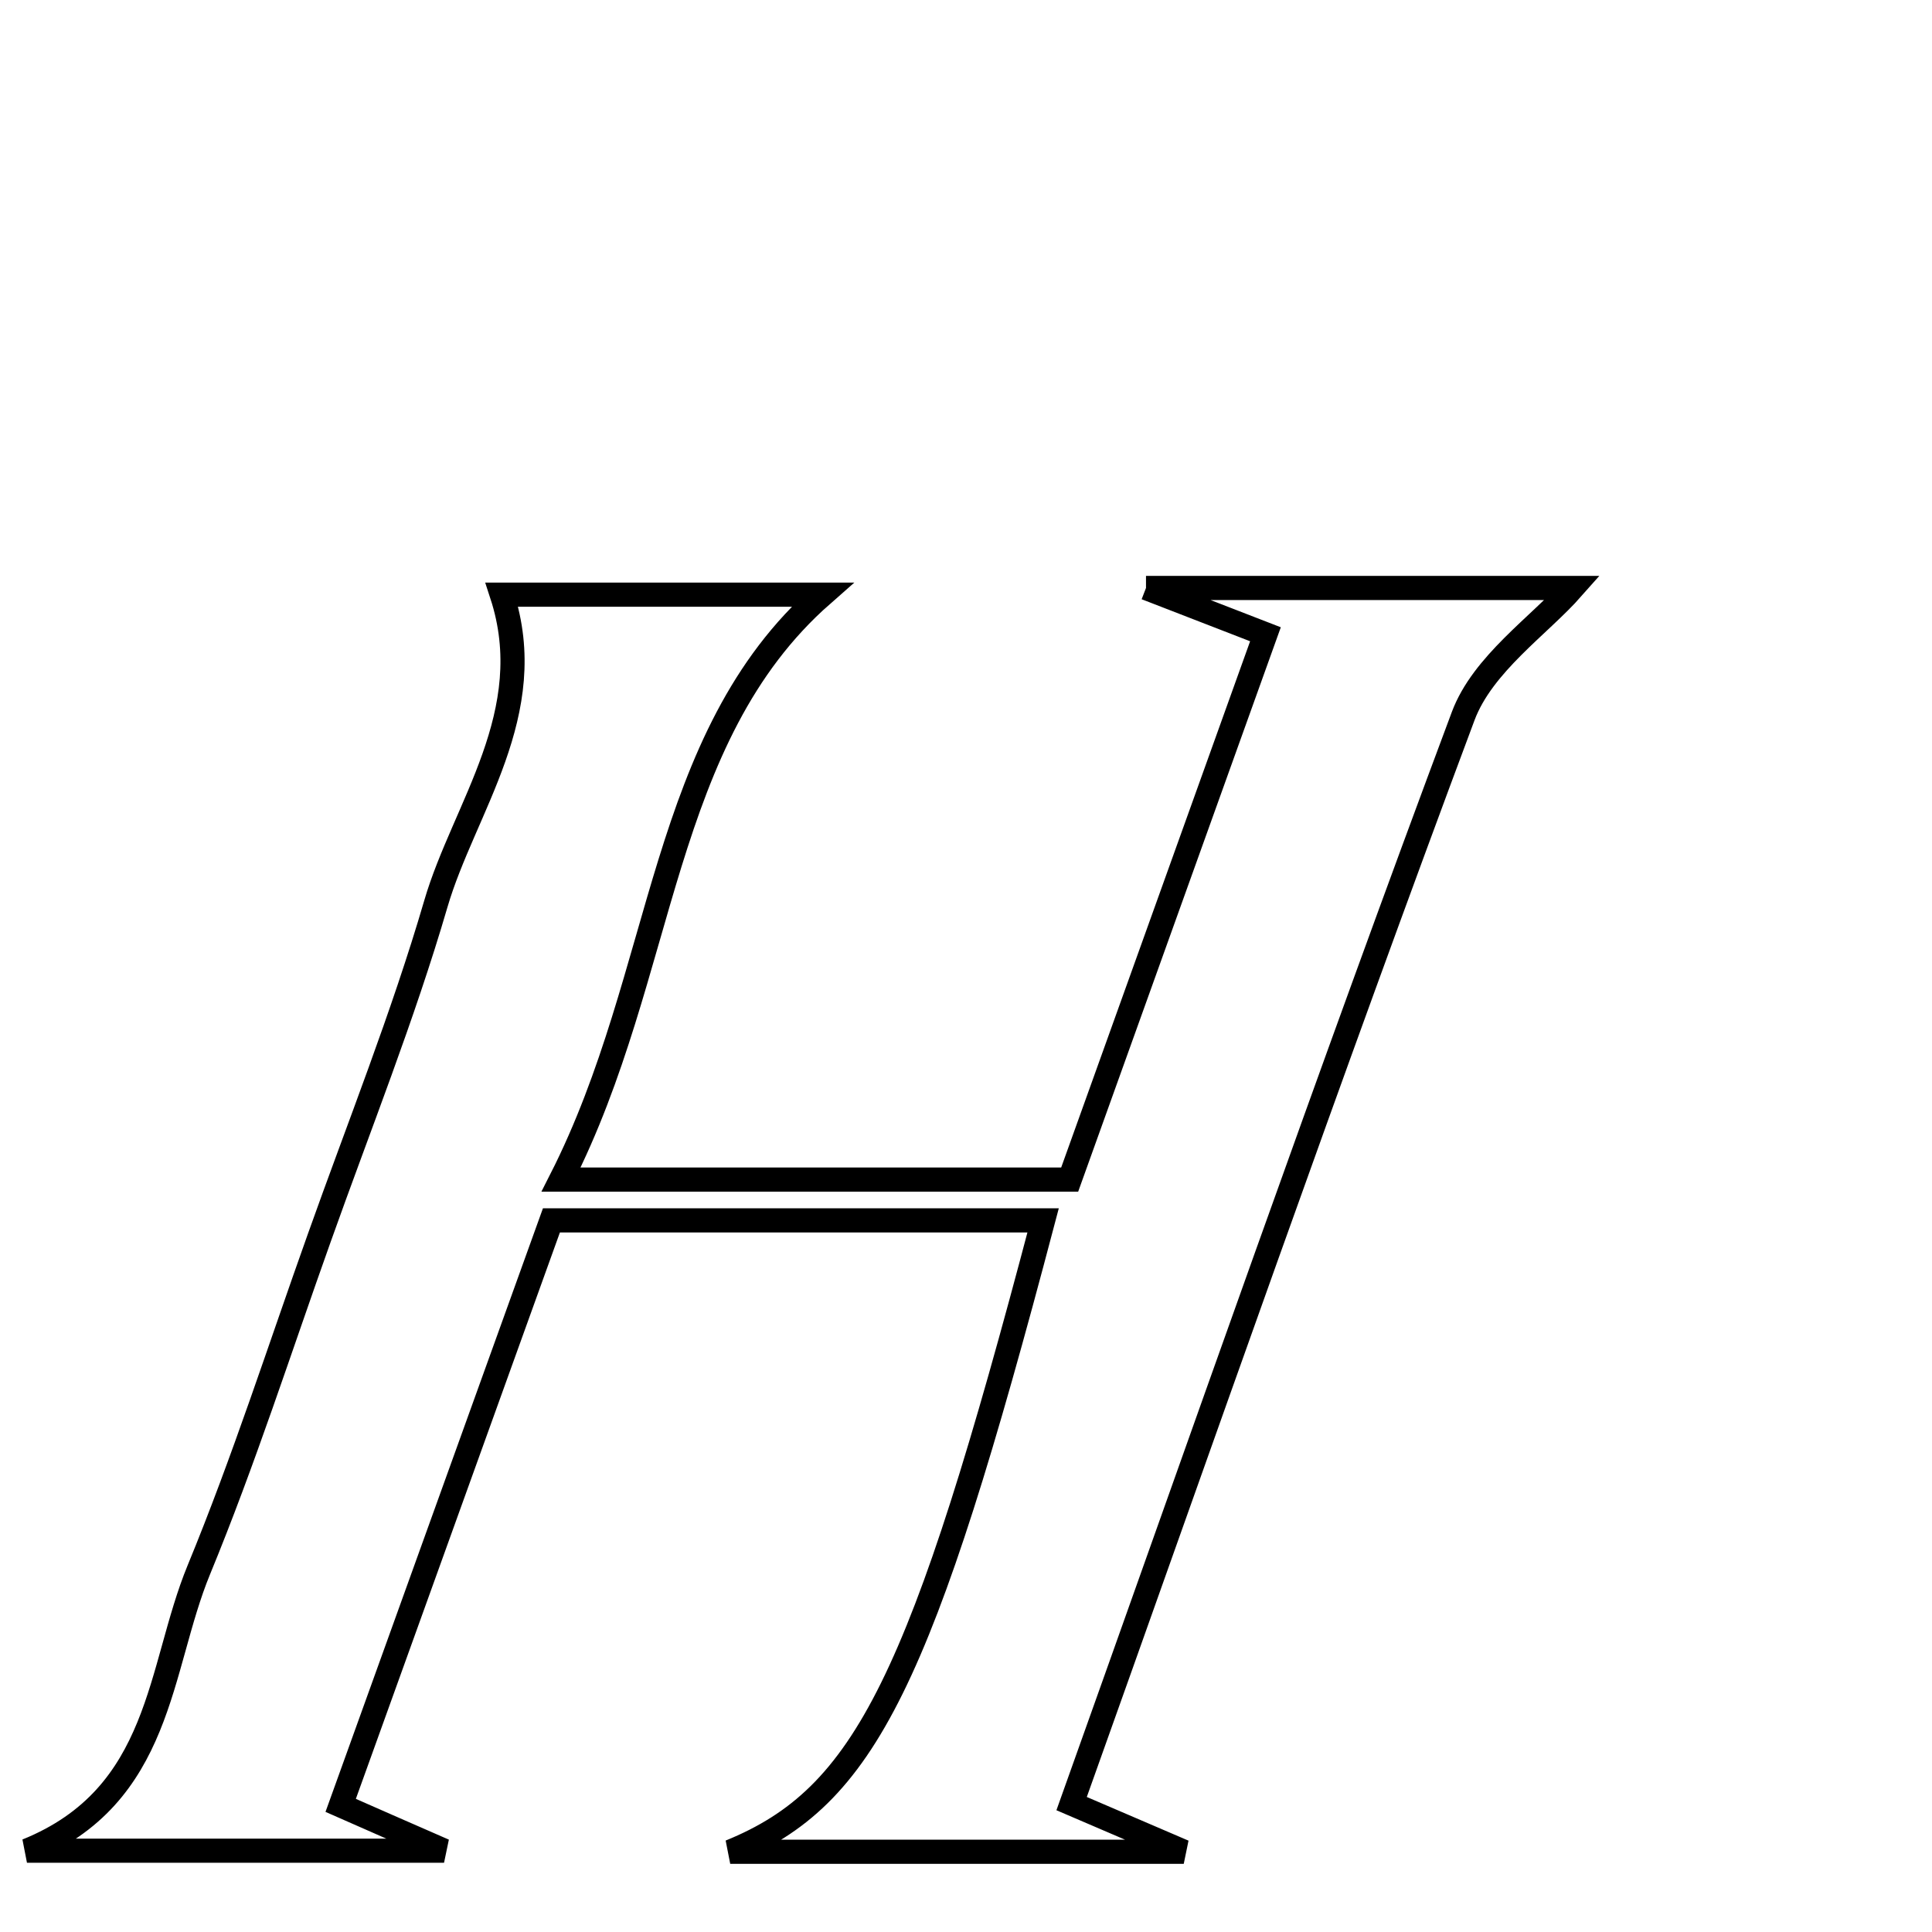 <svg xmlns="http://www.w3.org/2000/svg" viewBox="0.0 0.0 24.0 24.0" height="200px" width="200px"><path fill="none" stroke="black" stroke-width=".3" stroke-opacity="1.0"  filling="0" d="M14.236 7.304 C16.286 7.304 18.04 7.304 19.535 7.304 C19.122 7.772 18.418 8.248 18.176 8.896 C16.512 13.346 14.946 17.832 13.312 22.405 C13.749 22.592 14.114 22.749 14.705 23.003 C12.727 23.003 10.987 23.003 9.071 23.003 C10.753 22.318 11.448 20.887 12.958 15.16 C10.854 15.16 8.899 15.16 6.85 15.16 C5.964 17.62 5.103 20.01 4.232 22.427 C4.645 22.609 4.95 22.743 5.516 22.99 C3.66 22.99 2.076 22.99 0.335 22.99 C2.021 22.308 1.963 20.732 2.47 19.501 C3.027 18.15 3.475 16.753 3.967 15.375 C4.458 13.995 5.004 12.632 5.414 11.229 C5.761 10.039 6.715 8.858 6.234 7.387 C7.301 7.387 8.904 7.387 10.215 7.387 C8.186 9.17 8.28 12.073 6.97 14.653 C9.22 14.653 11.152 14.653 13.288 14.653 C14.071 12.472 14.877 10.226 15.72 7.879 C15.249 7.696 14.883 7.554 14.236 7.304"></path></svg>
